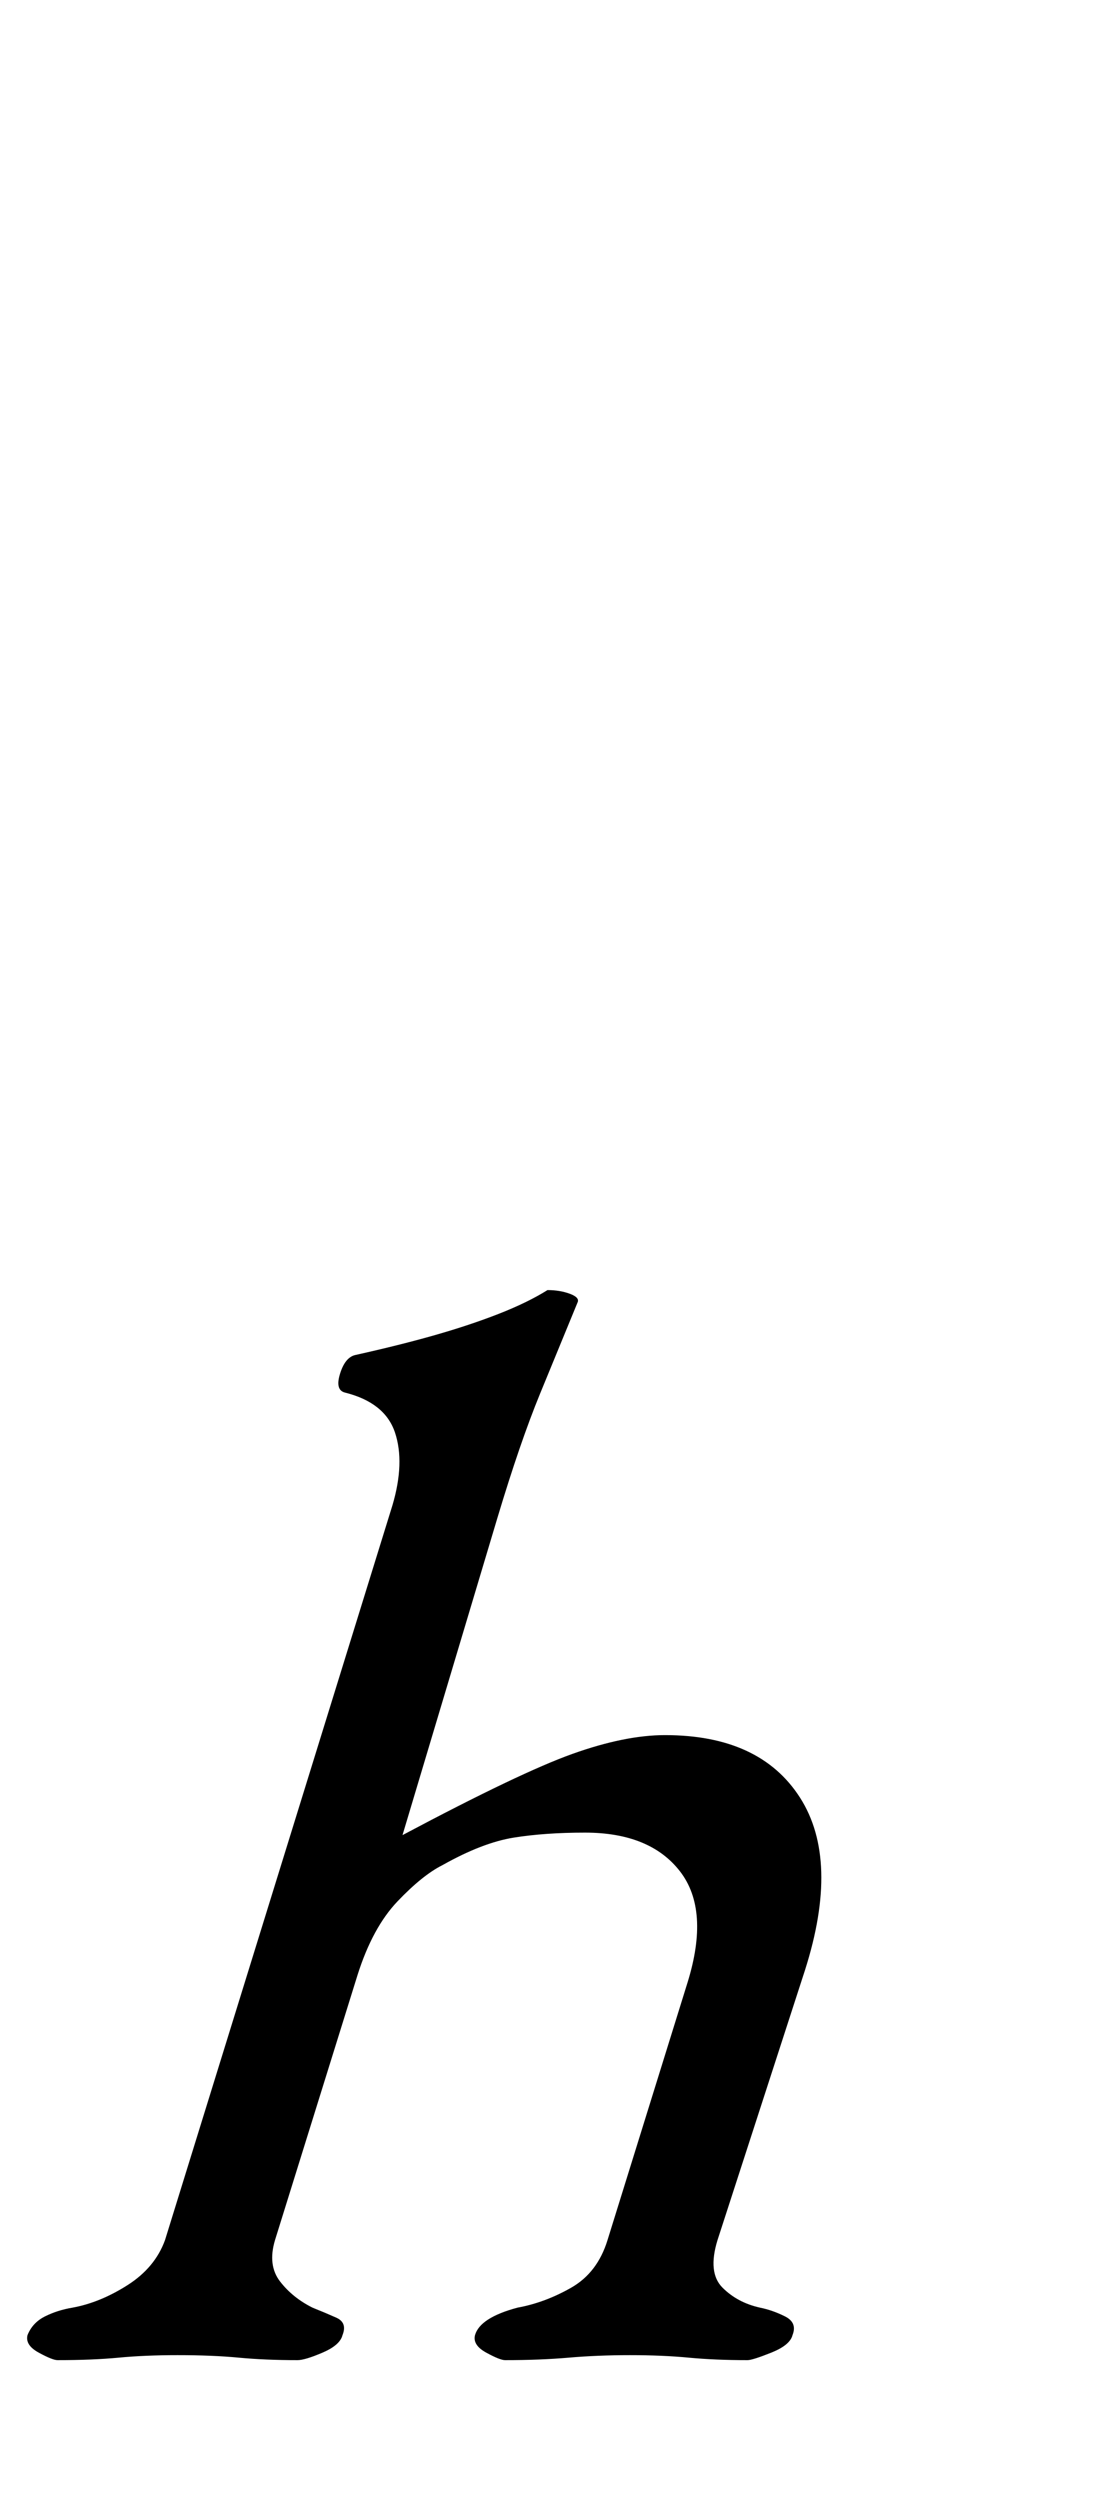 <?xml version="1.0" standalone="no"?>
<!DOCTYPE svg PUBLIC "-//W3C//DTD SVG 1.1//EN" "http://www.w3.org/Graphics/SVG/1.1/DTD/svg11.dtd" >
<svg xmlns="http://www.w3.org/2000/svg" xmlns:xlink="http://www.w3.org/1999/xlink" version="1.1" viewBox="-82 0 448 1000">
  <g transform="matrix(1 0 0 -1 0 800)">
   <path fill="currentColor"
d="M-59 -144q-2 0 -7.5 3t-4.5 7q2 5 7 7.5t11 3.5q11 2 22 9t15 18l91 294q5 17 1 29t-20 16q-4 1 -2 7.5t6 7.5q18 4 32 8t25.5 8.5t19.5 9.5q5 0 9 -1.5t3 -3.5q-7 -17 -15 -36.5t-17 -49.5l-38 -127q47 25 68 32.5t37 7.5q38 0 54 -25t2 -69l-35 -108q-4 -13 2 -19
t15 -8q5 -1 10 -3.5t3 -7.5q-1 -4 -8.5 -7t-9.5 -3q-13 0 -23.5 1t-23.5 1t-24.5 -1t-25.5 -1q-2 0 -7.5 3t-4.5 7q2 7 17 11q11 2 21.5 8t14.5 19l32 103q9 29 -3 44.5t-38 15.5q-16 0 -28.5 -2t-28.5 -11q-8 -4 -18 -14.5t-16 -29.5l-33 -106q-3 -10 2 -16.5t13 -10.5
q5 -2 9.5 -4t2.5 -7q-1 -4 -8 -7t-10 -3q-13 0 -23.5 1t-24.5 1q-13 0 -23.5 -1t-24.5 -1z" />
  </g>

</svg>
